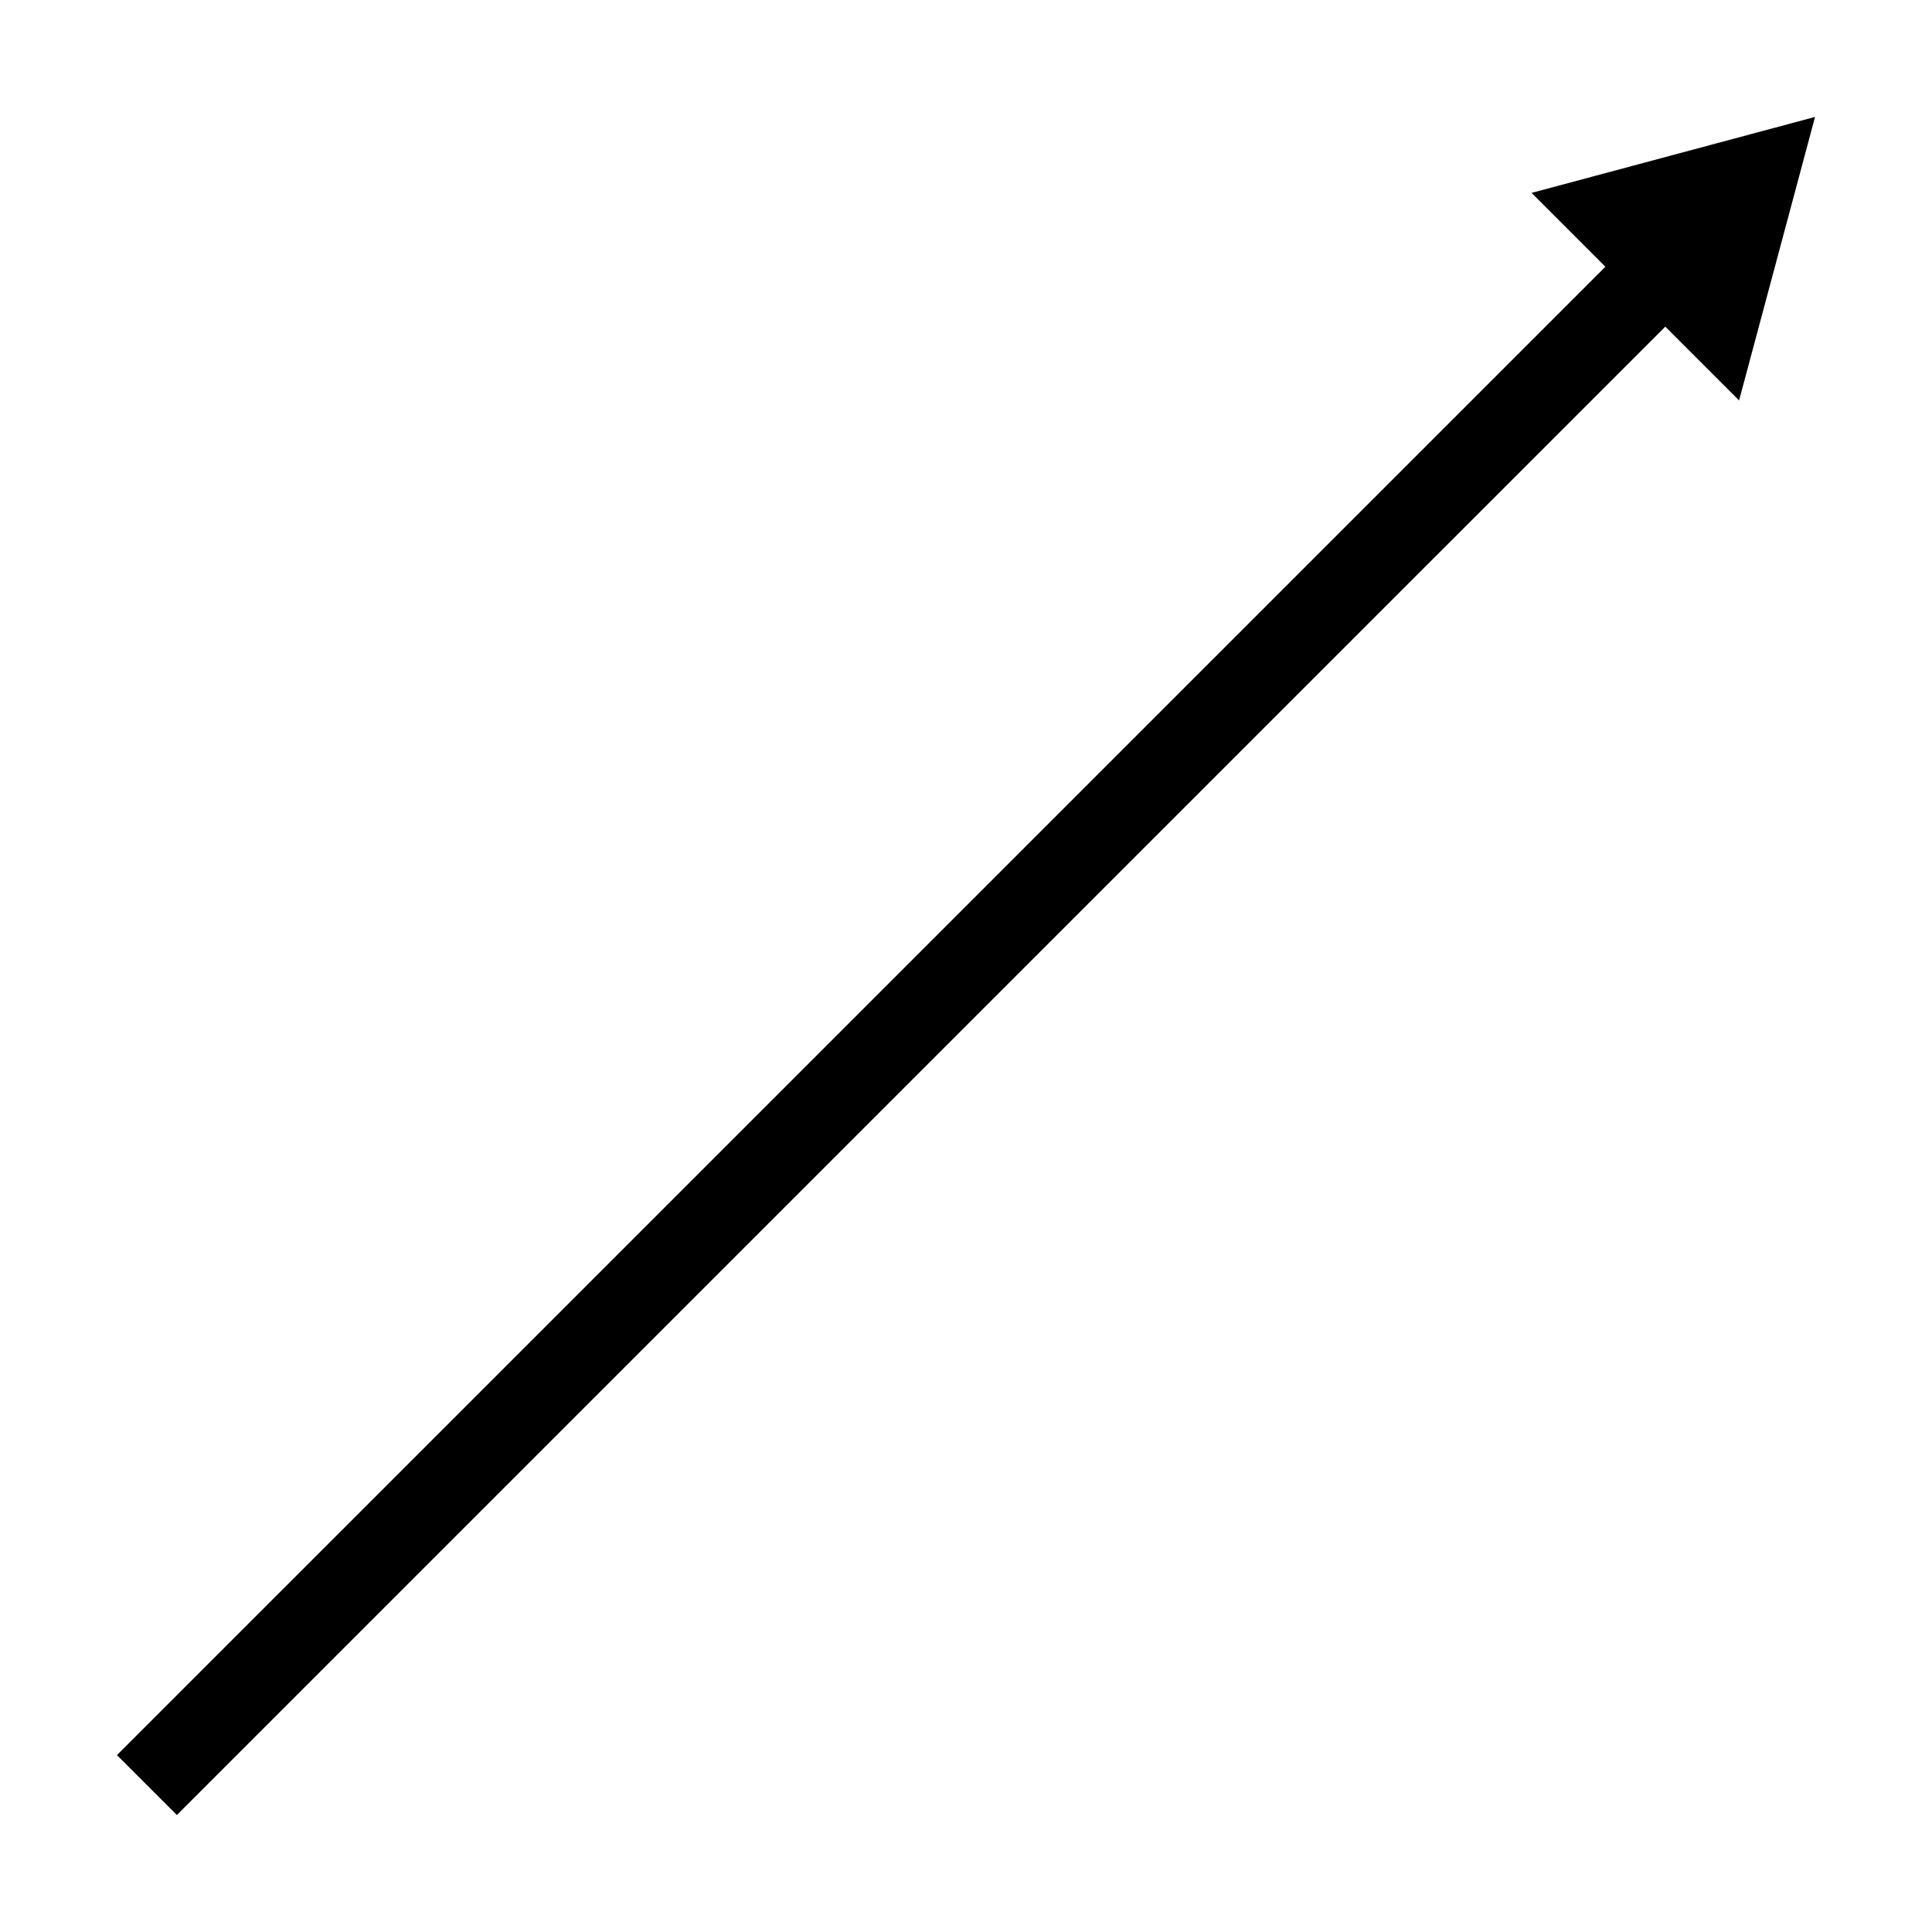 <?xml version="1.0" standalone="no"?><!DOCTYPE svg PUBLIC "-//W3C//DTD SVG 1.1//EN" "http://www.w3.org/Graphics/SVG/1.1/DTD/svg11.dtd"><svg t="1719172624573" class="icon" viewBox="0 0 1024 1024" version="1.1" xmlns="http://www.w3.org/2000/svg" p-id="2297" xmlns:xlink="http://www.w3.org/1999/xlink" width="16" height="16"><path d="M962.011 61.978l-150.243 40.261 39.115 39.139-788.895 788.873 31.75 31.75 788.895-788.873 39.115 39.115z" p-id="2298"></path></svg>